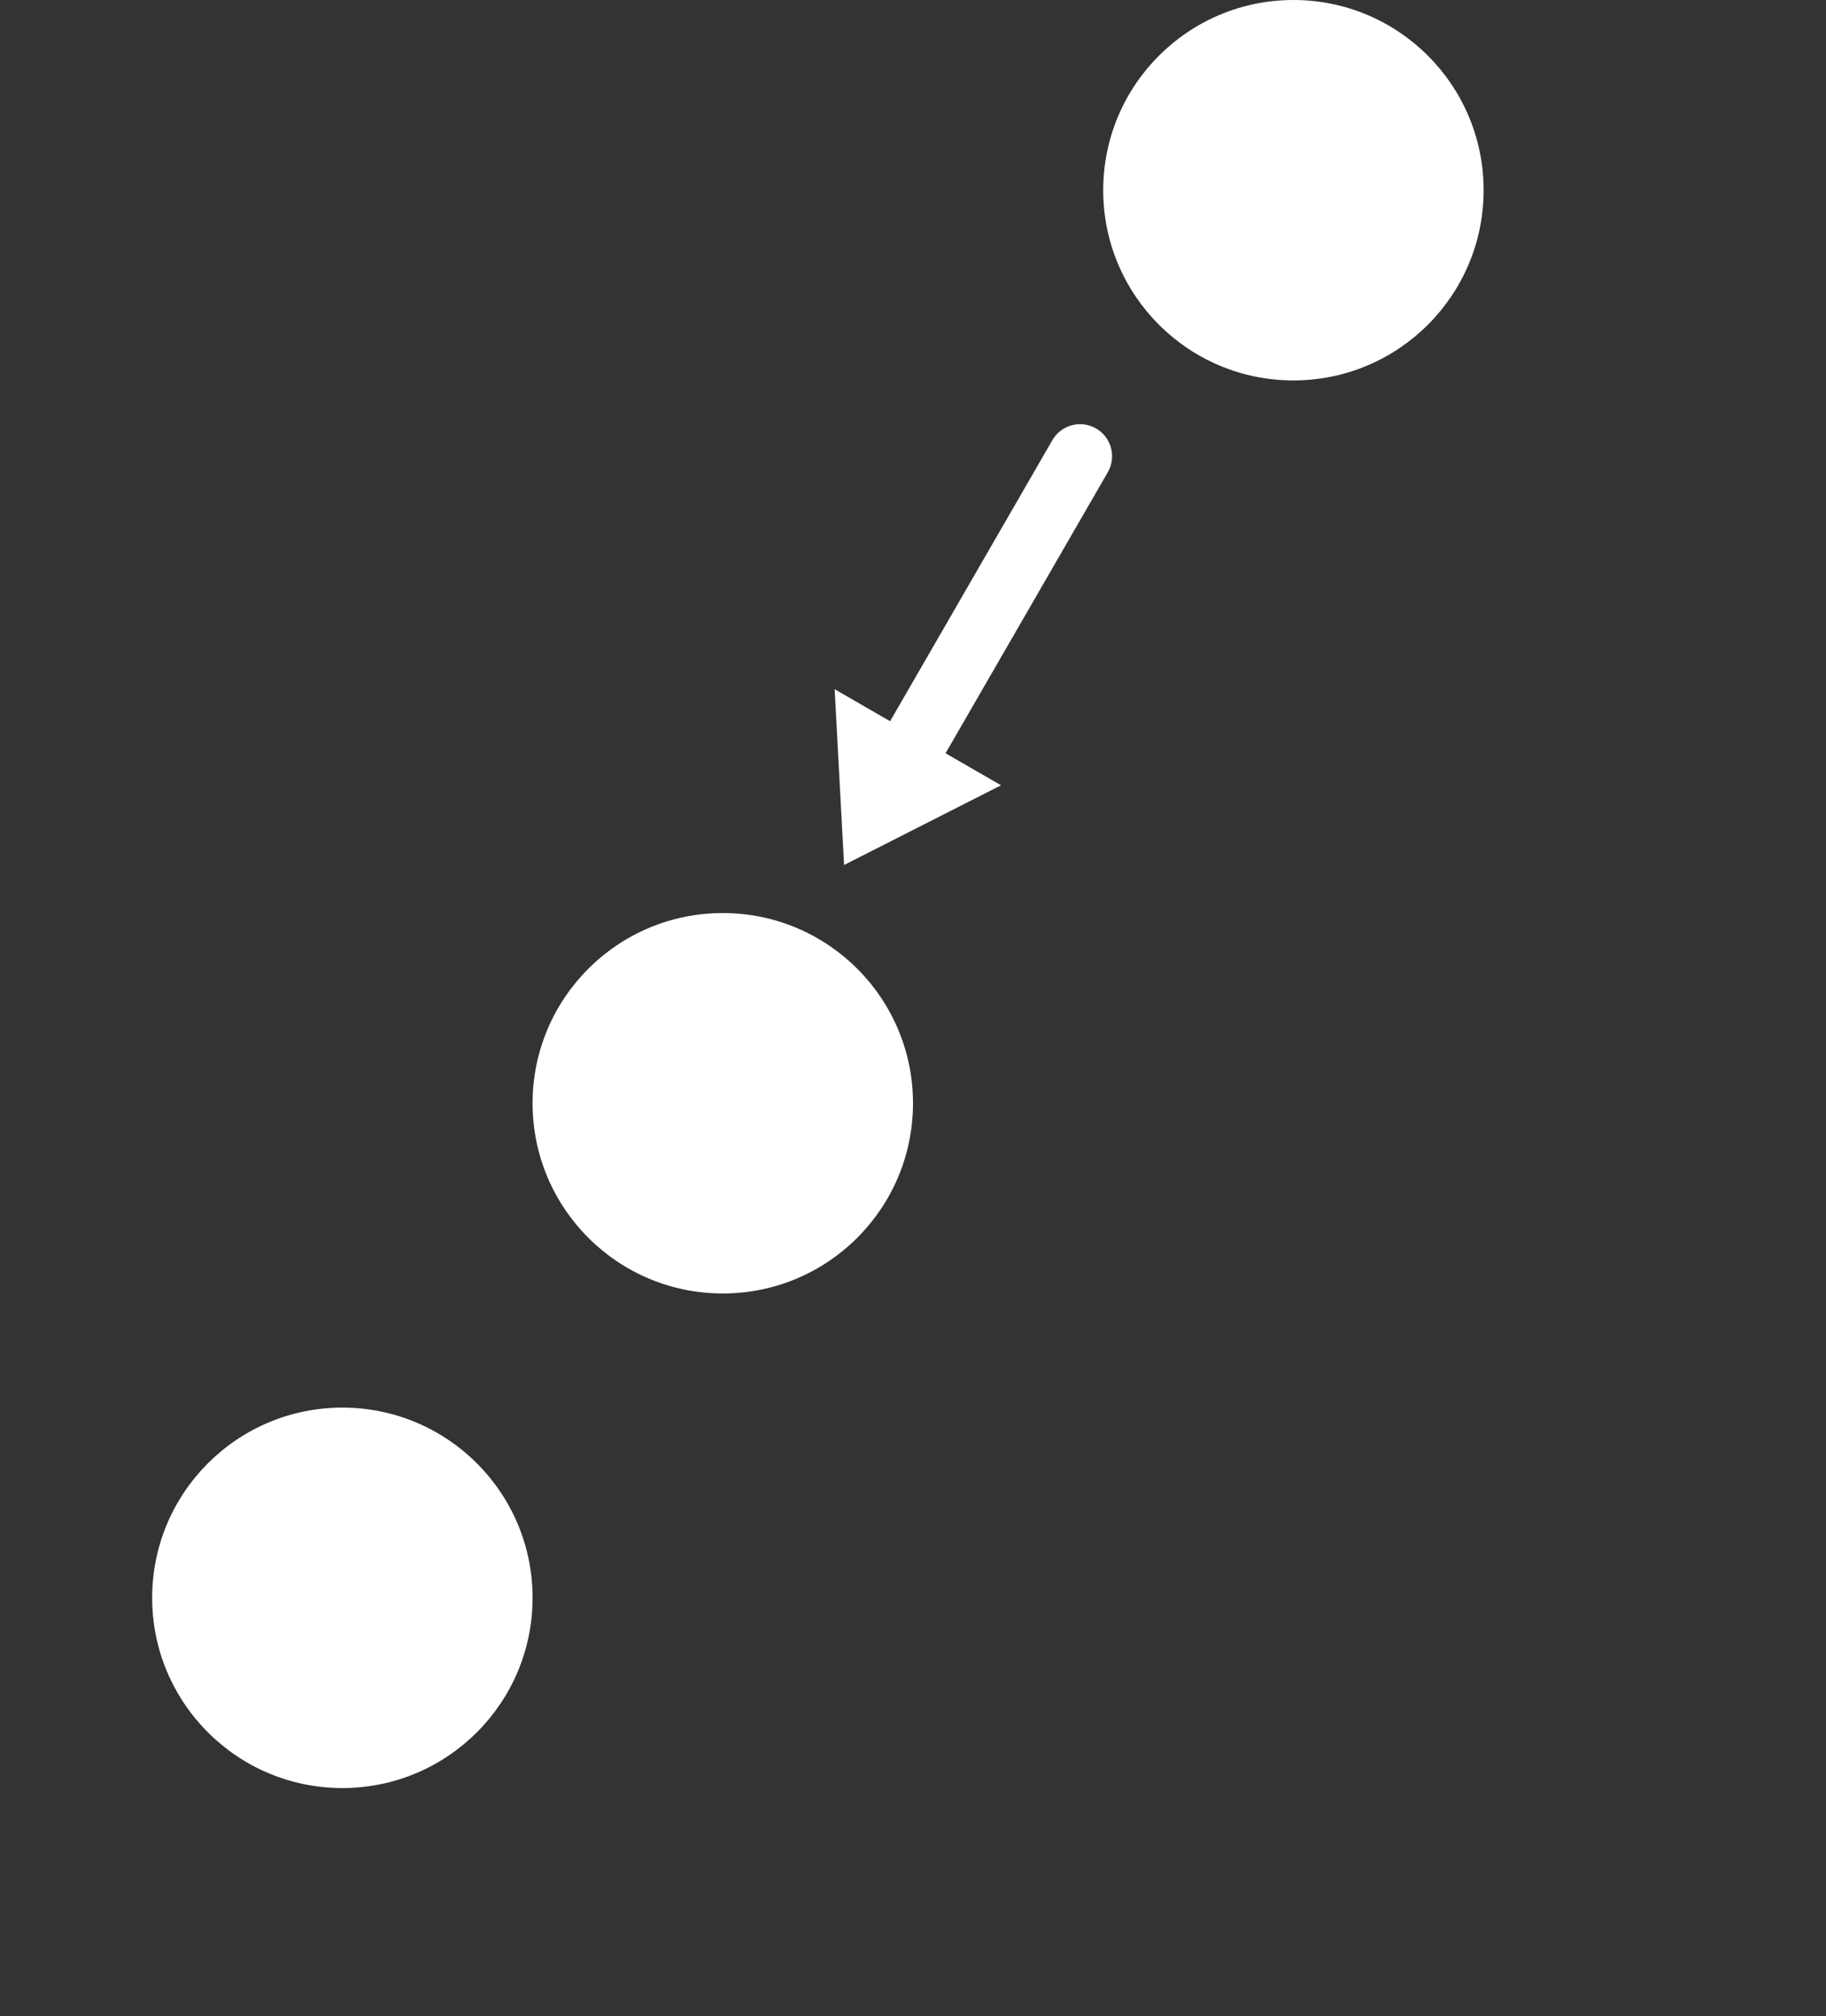 <svg width="48" height="53" viewBox="0 0 48 53" fill="none" xmlns="http://www.w3.org/2000/svg">
<rect x="0" y="0" width="48" height="53" fill="#333333" stroke="none"/>
<circle cx="9" cy="42" r="5" fill="white"/>
<circle cx="19" cy="29" r="5" fill="white"/>
<path d="M24.856 19.8L29.121 12.413C29.353 12.01 29.215 11.495 28.813 11.263C28.41 11.03 27.895 11.168 27.663 11.571L23.398 18.958L21.94 18.116L22.188 22.737L26.314 20.642L24.856 19.8Z" fill="white"/>
<circle cx="34" cy="5" r="5" fill="white"/>
</svg>
